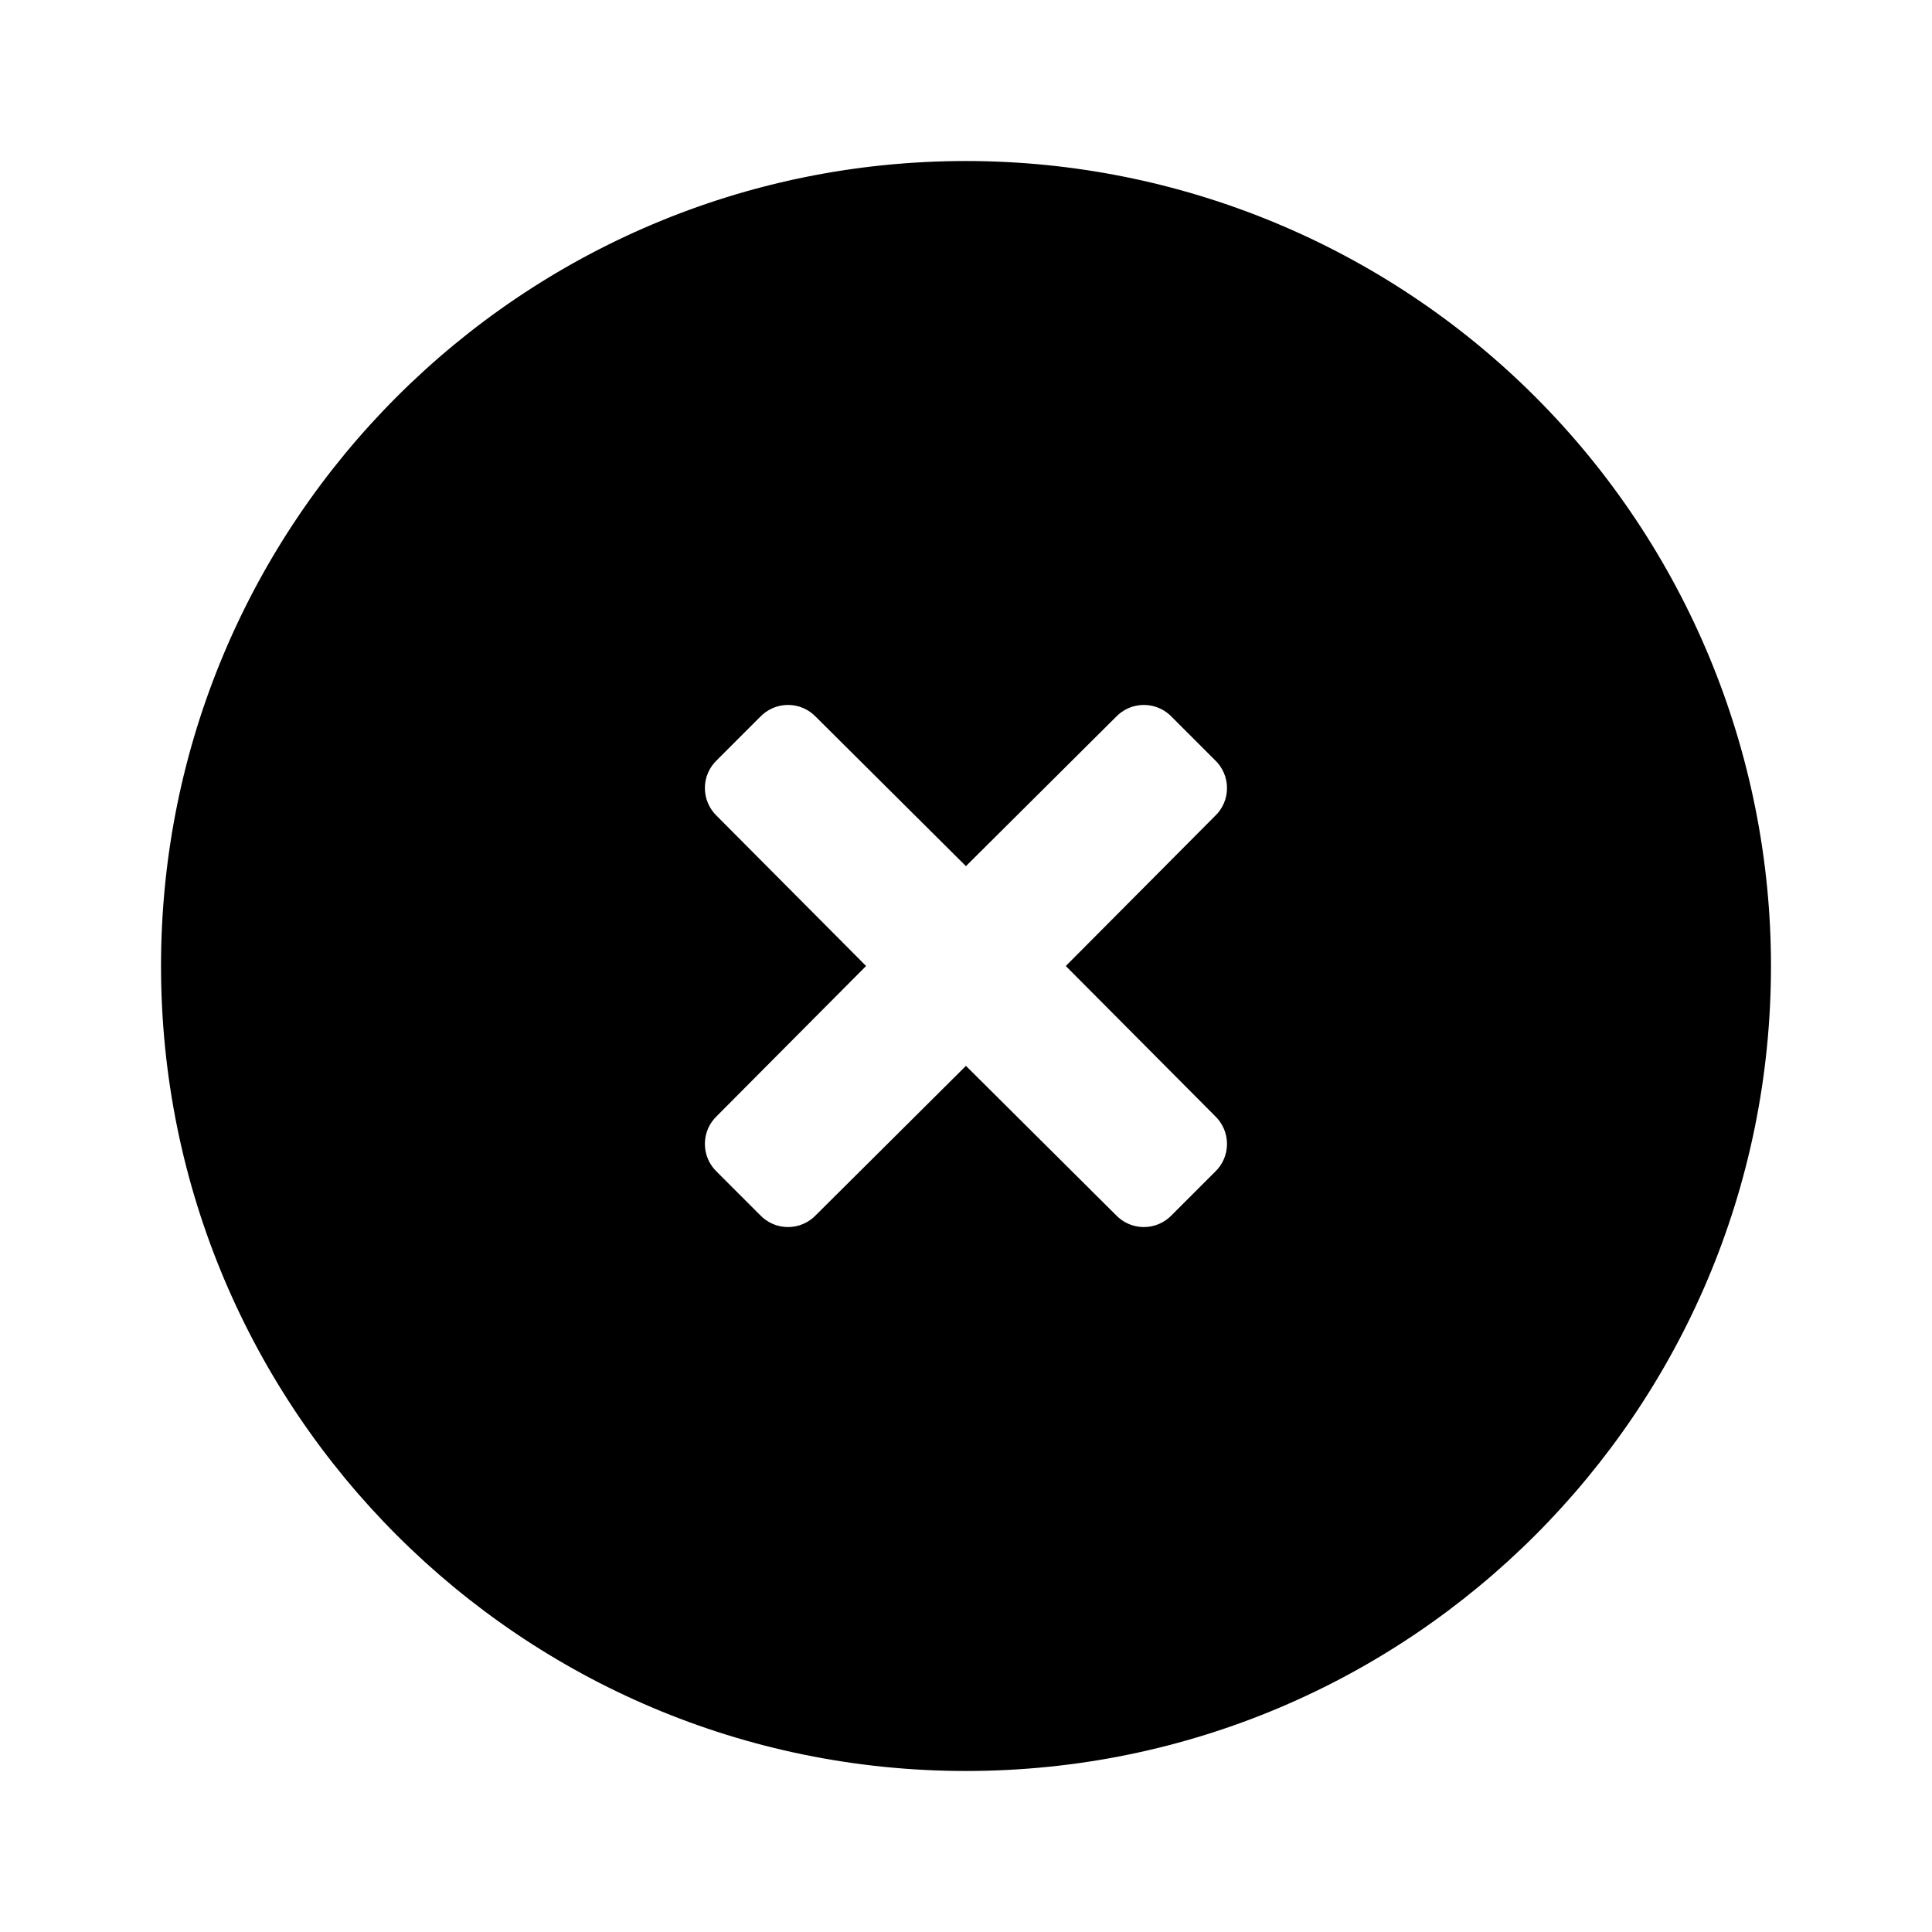 <!-- Generated by IcoMoon.io -->
<svg version="1.1" xmlns="http://www.w3.org/2000/svg" width="32" height="32" viewBox="0 0 32 32">
<path fill="currentColor" d="M16 2.667c-7.364 0-13.333 5.969-13.333 13.333s5.969 13.333 13.333 13.333c7.364 0 13.333-5.969 13.333-13.333 0-3.536-1.405-6.928-3.905-9.428s-5.892-3.905-9.428-3.905zM20.12 18.48c0.129 0.121 0.203 0.289 0.203 0.467s-0.073 0.345-0.203 0.467l-0.707 0.707c-0.121 0.129-0.289 0.203-0.467 0.203s-0.345-0.073-0.467-0.203l-2.48-2.467-2.48 2.467c-0.121 0.129-0.289 0.203-0.467 0.203s-0.345-0.073-0.467-0.203l-0.707-0.707c-0.129-0.121-0.203-0.289-0.203-0.467s0.073-0.345 0.203-0.467l2.467-2.48-2.467-2.48c-0.129-0.121-0.203-0.289-0.203-0.467s0.073-0.345 0.203-0.467l0.707-0.707c0.121-0.129 0.289-0.203 0.467-0.203s0.345 0.073 0.467 0.203l2.48 2.467 2.48-2.467c0.121-0.129 0.289-0.203 0.467-0.203s0.345 0.073 0.467 0.203l0.707 0.707c0.129 0.121 0.203 0.289 0.203 0.467s-0.073 0.345-0.203 0.467l-2.467 2.48 2.467 2.48z"></path>
</svg>
